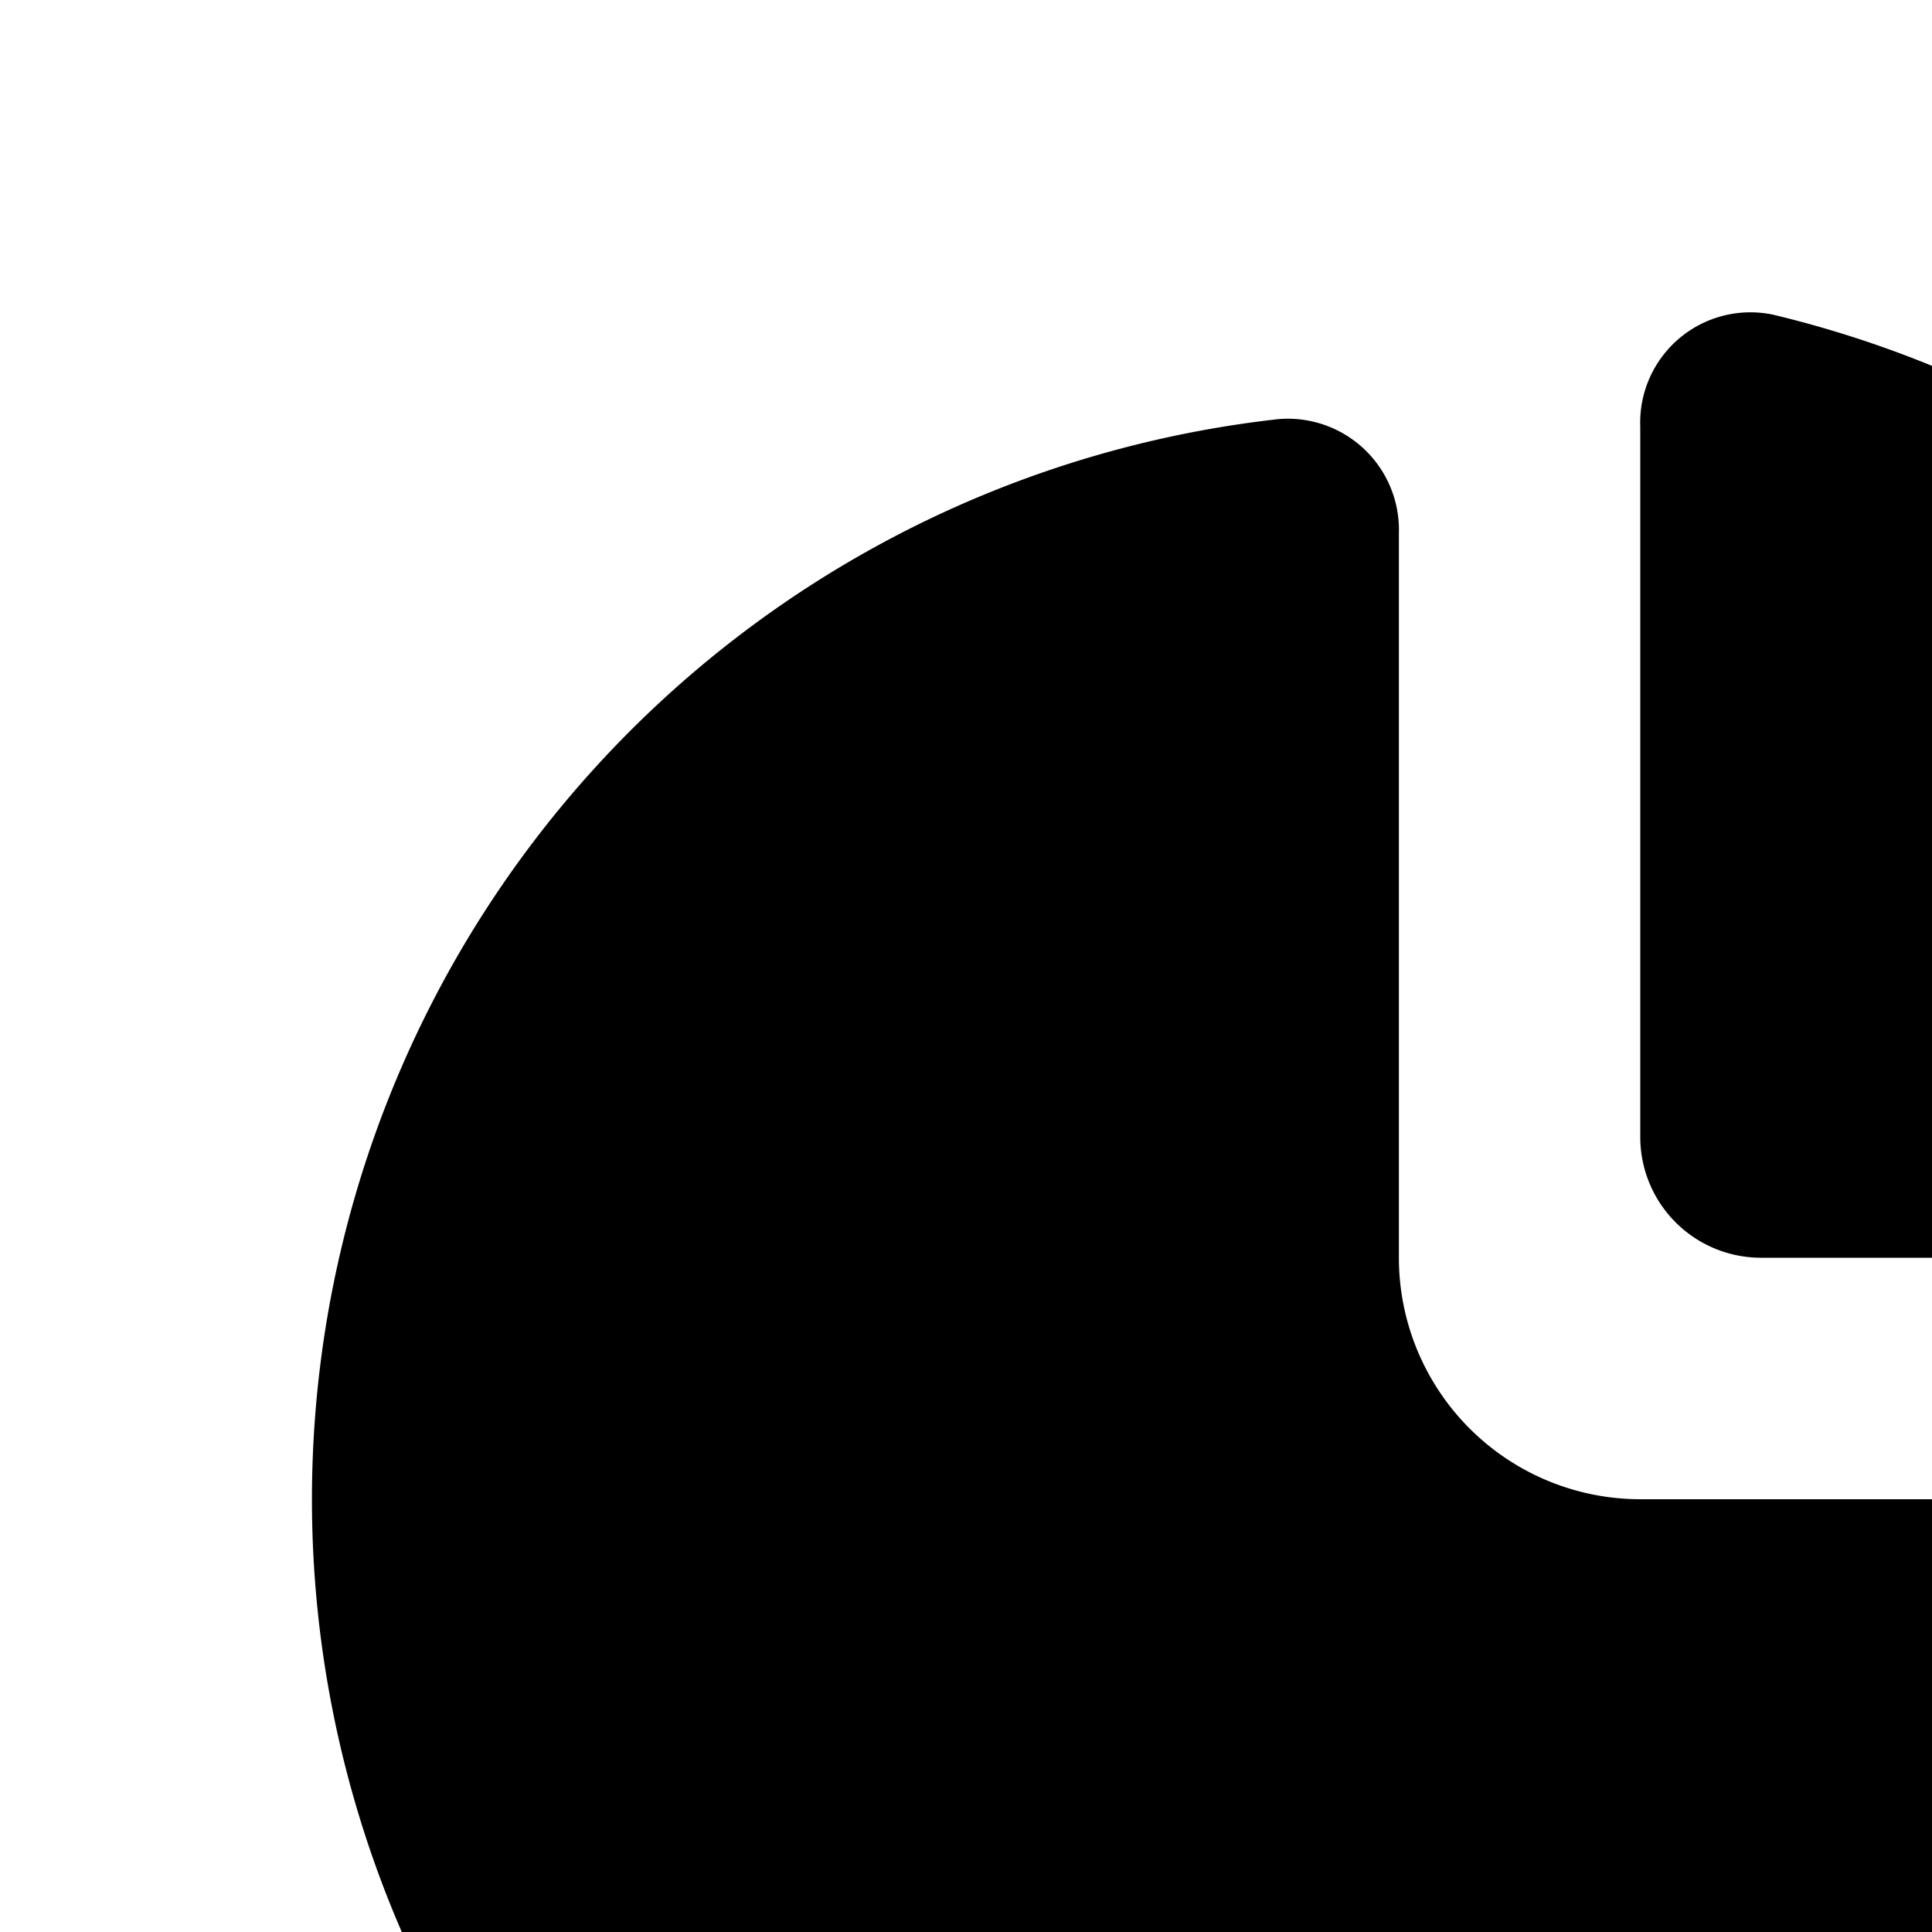 <svg xmlns="http://www.w3.org/2000/svg" viewBox="0 0 16 16"><path d="M20.468 10.416a.912.912 0 0 0 .926-1.1 9.076 9.076 0 0 0-6.71-6.71.913.913 0 0 0-1.1.928v5.882a1 1 0 0 0 1 1z"/><path d="M19.585 12.416a.92.92 0 0 1 .945.998 9.001 9.001 0 1 1-9.943-9.943.92.92 0 0 1 .998.945v6a2 2 0 0 0 2 2z"/></svg>
